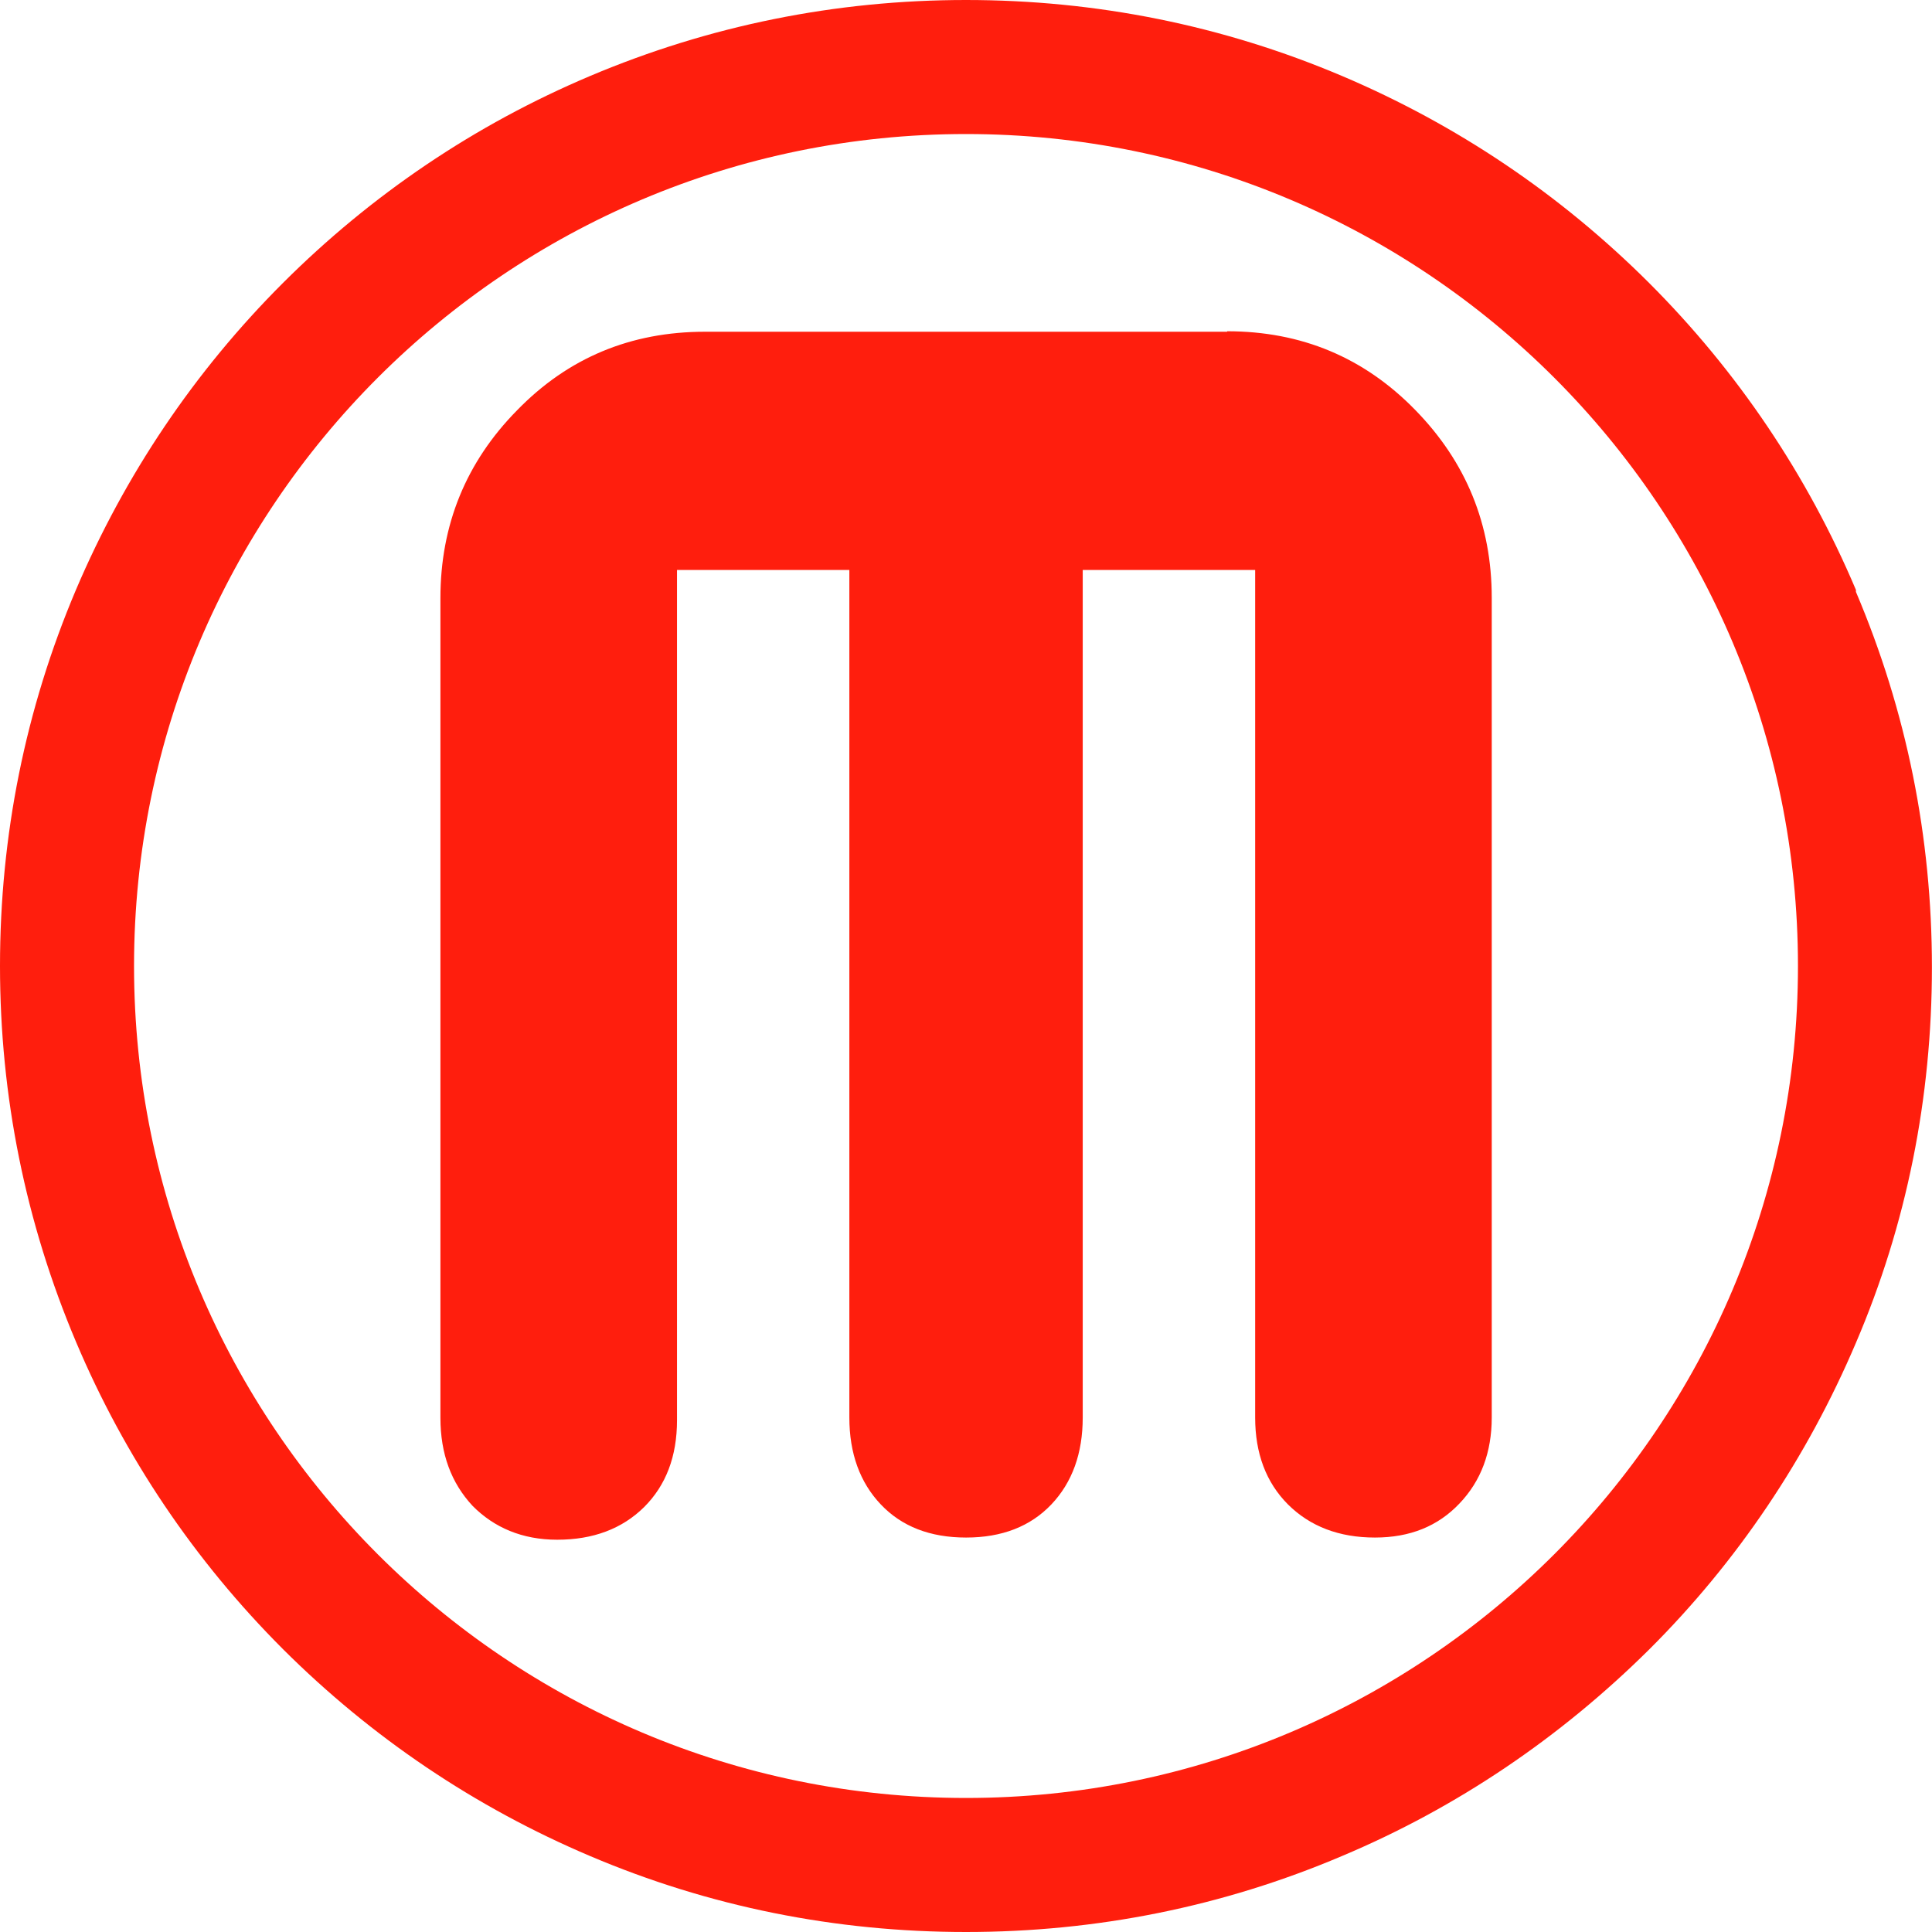 <svg fill="#FF1E0D" role="img" viewBox="0 0 24 24" xmlns="http://www.w3.org/2000/svg"><title>MakerBot</title><path d="M23.055 7.328c-0.604-1.428-1.47-2.714-2.569-3.813C19.383 2.414 18.101 1.551 16.672 0.944 15.189 0.315 13.619 0 12 0c-1.62 0-3.19 0.318-4.672 0.945-1.428 0.604-2.711 1.47-3.813 2.57C2.414 4.615 1.551 5.9 0.943 7.328 0.315 8.81 0 10.38 0 12c0 1.619 0.318 3.189 0.945 4.671 0.604 1.429 1.47 2.714 2.569 3.814 1.103 1.1 2.386 1.964 3.813 2.57C8.81 23.686 10.38 24 12 24c1.619 0 3.189-0.314 4.671-0.944 1.429-0.601 2.711-1.471 3.814-2.564 1.1-1.095 1.964-2.386 2.57-3.811 0.63-1.47 0.944-3.045 0.944-4.665 0-1.619-0.314-3.18-0.944-4.664v-0.024zM12 22.335C6.293 22.335 1.665 17.707 1.665 12S6.293 1.665 12 1.665 22.335 6.293 22.335 12 17.707 22.335 12 22.335z m3.242-18.214H8.757c-0.922 0-1.7 0.324-2.333 0.975-0.635 0.644-0.953 1.425-0.953 2.334v10.182c0 0.449 0.135 0.81 0.4 1.095 0.267 0.269 0.615 0.42 1.051 0.42 0.445 0 0.805-0.135 1.079-0.405 0.272-0.271 0.409-0.63 0.409-1.08V7.08h2.141v10.529c0 0.445 0.131 0.806 0.391 1.08 0.259 0.273 0.611 0.411 1.059 0.411 0.446 0 0.799-0.138 1.059-0.411 0.26-0.274 0.39-0.635 0.39-1.08V7.08h2.142v10.529c0 0.445 0.135 0.806 0.408 1.08 0.275 0.273 0.635 0.411 1.08 0.411 0.435 0 0.783-0.141 1.05-0.423 0.268-0.28 0.401-0.638 0.401-1.069V7.426c0-0.91-0.318-1.688-0.953-2.336-0.633-0.648-1.41-0.975-2.334-0.975v0.006z"/></svg>